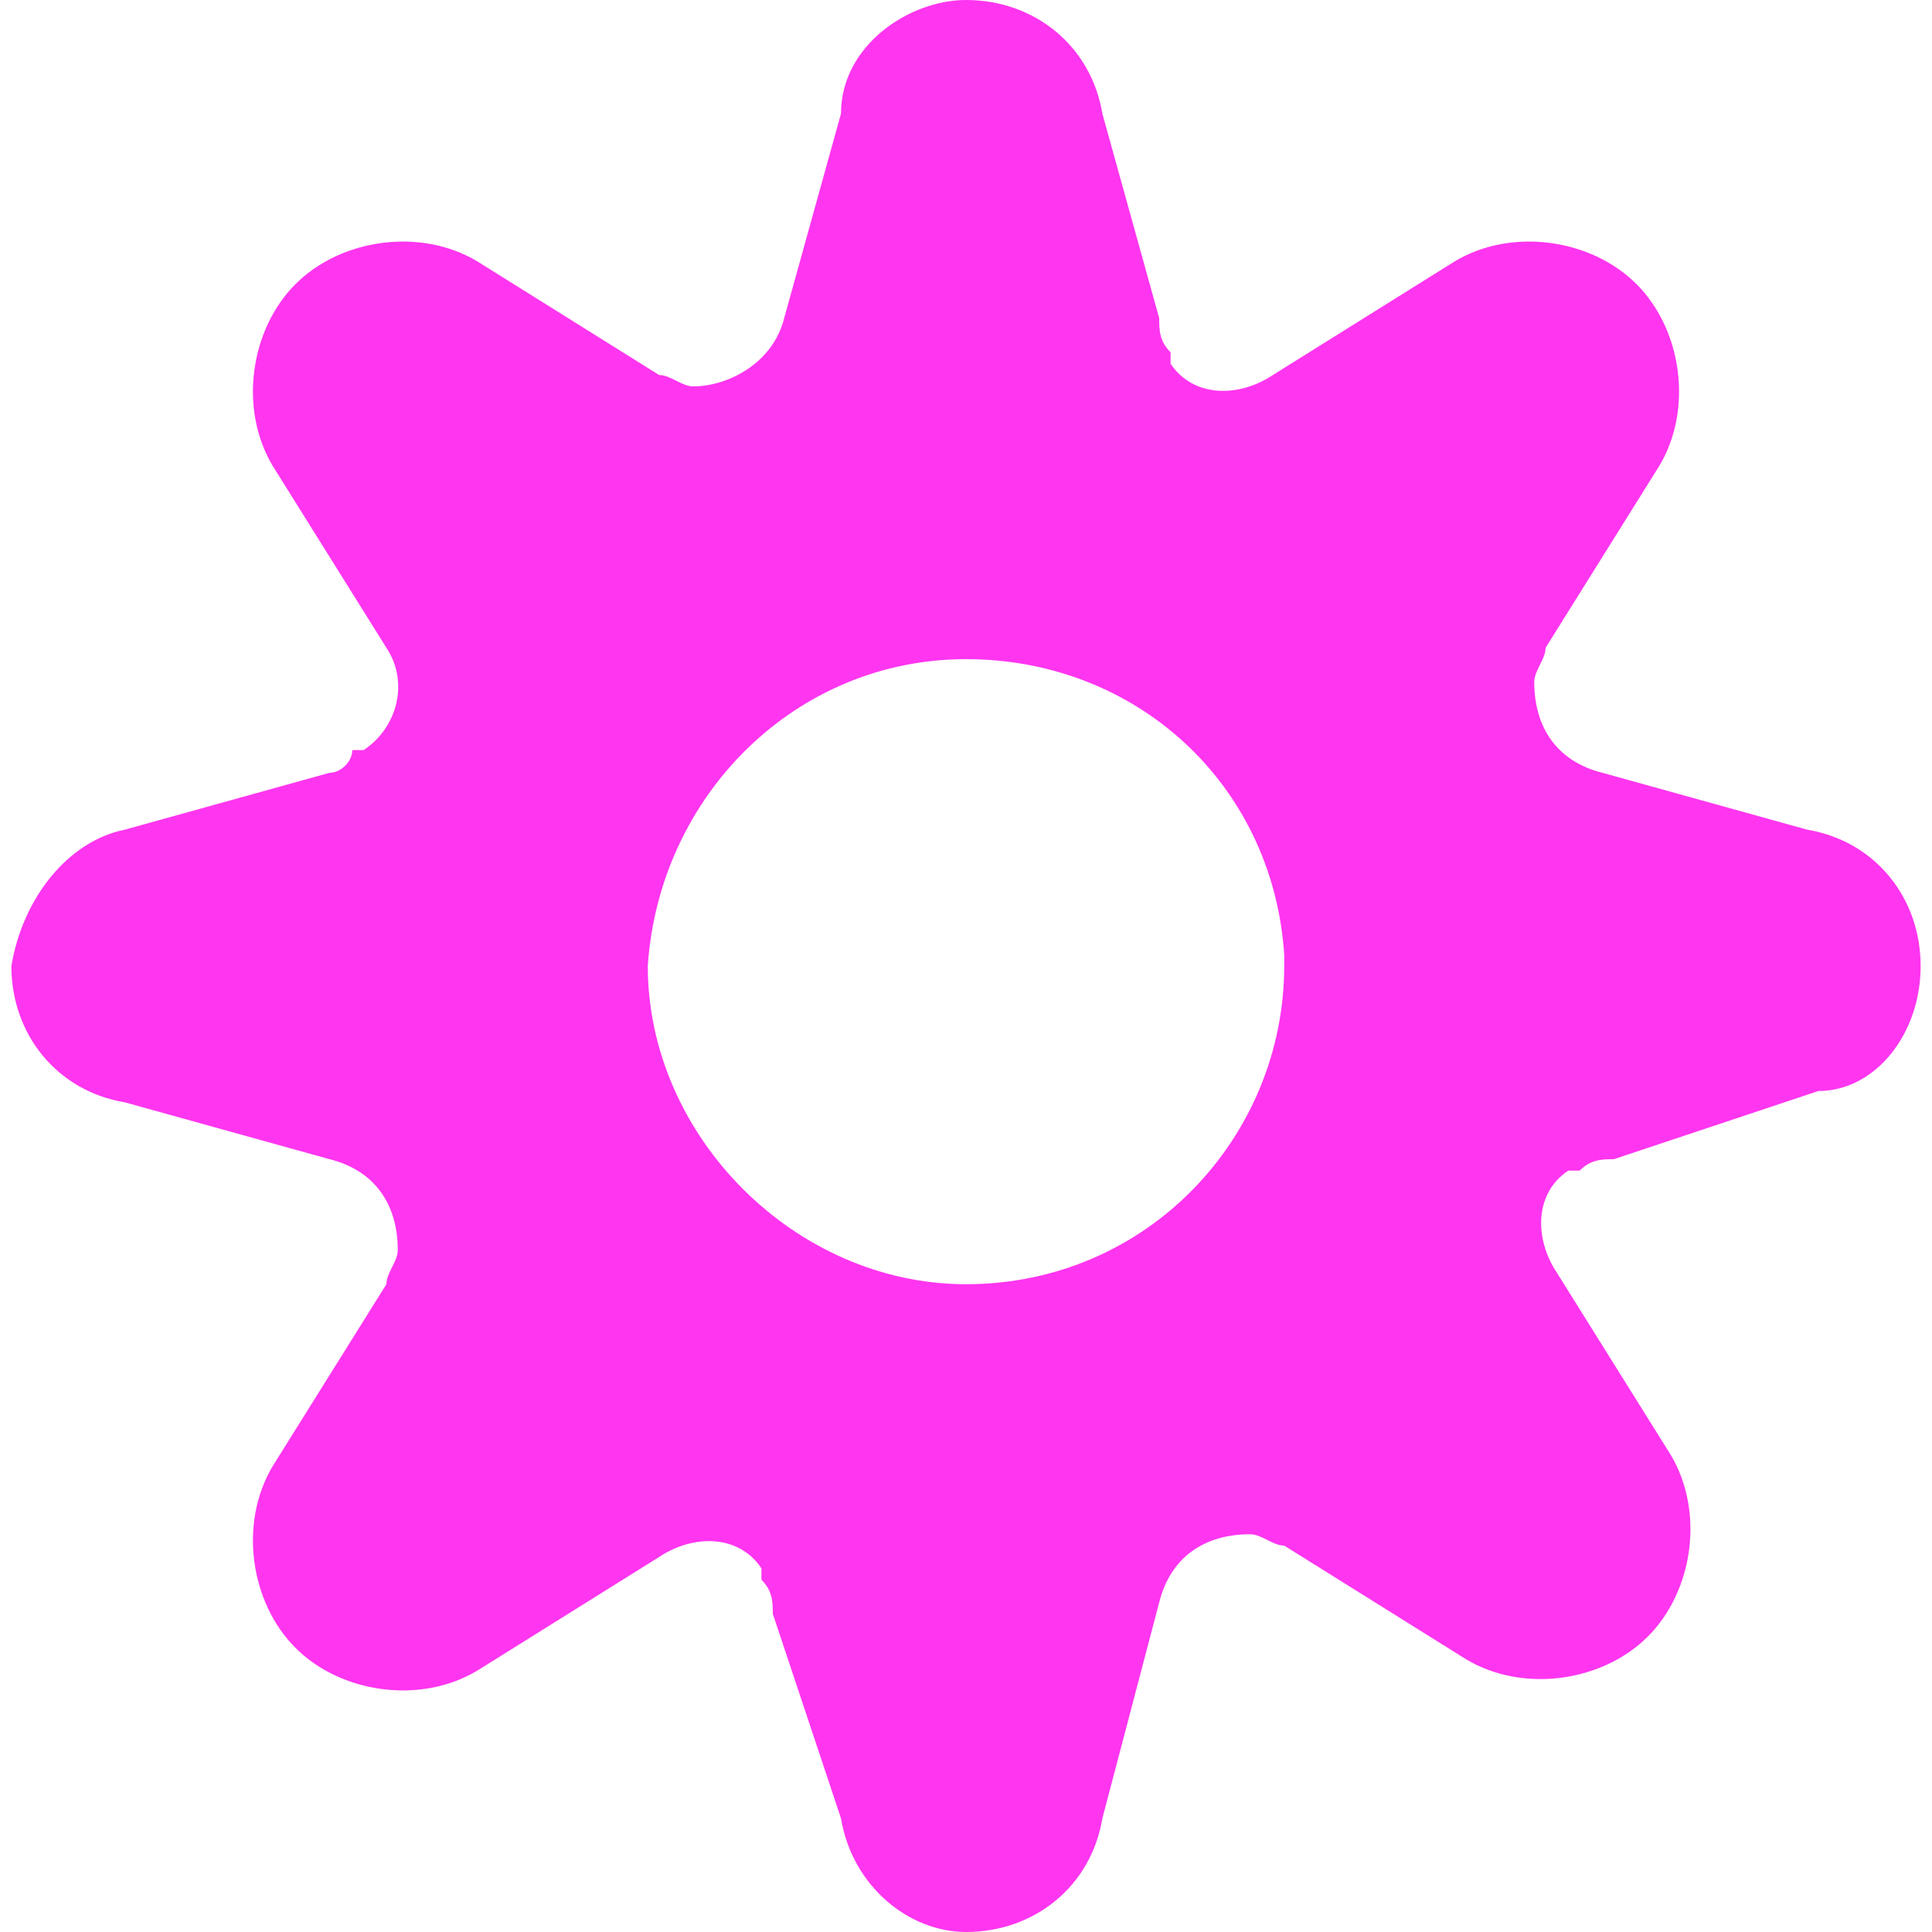 <?xml version="1.0" encoding="utf-8"?>
<!-- Generator: Adobe Illustrator 23.0.6, SVG Export Plug-In . SVG Version: 6.00 Build 0)  -->
<svg version="1.1" id="Layer_1" xmlns="http://www.w3.org/2000/svg" xmlns:xlink="http://www.w3.org/1999/xlink" x="0px" y="0px"
	 viewBox="0 0 17 17" style="enable-background:new 0 0 17 17;" xml:space="preserve">
<style type="text/css">
	.st0{fill:#FF35F0;}
</style>
<title>3</title>
<g id="settings">
	<path class="st0" d="M16.9,8.5c0-0.6-0.4-1.1-1-1.2l-1.8-0.5c-0.4-0.1-0.6-0.4-0.6-0.8c0-0.1,0.1-0.2,0.1-0.3l1-1.6
		c0.3-0.5,0.2-1.2-0.2-1.6l0,0c-0.4-0.4-1.1-0.5-1.6-0.2l-1.6,1c-0.3,0.2-0.7,0.2-0.9-0.1c0,0,0,0,0-0.1c-0.1-0.1-0.1-0.2-0.1-0.3
		L9.7,1C9.6,0.4,9.1,0,8.5,0l0,0C8,0,7.4,0.4,7.4,1L6.9,2.8C6.8,3.2,6.4,3.4,6.1,3.4C6,3.4,5.9,3.3,5.8,3.3l-1.6-1
		C3.7,2,3,2.1,2.6,2.5l0,0C2.2,2.9,2.1,3.6,2.4,4.1l1,1.6C3.6,6,3.5,6.4,3.2,6.6c0,0,0,0-0.1,0C3.1,6.7,3,6.8,2.9,6.8L1.1,7.3
		c-0.5,0.1-0.9,0.6-1,1.2l0,0c0,0.6,0.4,1.1,1,1.2l1.8,0.5c0.4,0.1,0.6,0.4,0.6,0.8c0,0.1-0.1,0.2-0.1,0.3l-1,1.6
		c-0.3,0.5-0.2,1.2,0.2,1.6l0,0c0.4,0.4,1.1,0.5,1.6,0.2l1.6-1c0.3-0.2,0.7-0.2,0.9,0.1c0,0,0,0,0,0.1c0.1,0.1,0.1,0.2,0.1,0.3
		L7.4,16C7.5,16.6,8,17,8.5,17l0,0c0.6,0,1.1-0.4,1.2-1l0.5-1.9c0.1-0.4,0.4-0.6,0.8-0.6c0.1,0,0.2,0.1,0.3,0.1l1.6,1
		c0.5,0.3,1.2,0.2,1.6-0.2l0,0c0.4-0.4,0.5-1.1,0.2-1.6l-1-1.6c-0.2-0.3-0.2-0.7,0.1-0.9c0,0,0,0,0.1,0c0.1-0.1,0.2-0.1,0.3-0.1
		L16,9.6C16.5,9.6,16.9,9.1,16.9,8.5C16.9,8.5,16.9,8.5,16.9,8.5z M11.3,8.5c0,1.5-1.2,2.8-2.8,2.8c-1.5,0-2.8-1.3-2.8-2.8
		C5.8,7,7,5.8,8.5,5.8l0,0c1.5,0,2.7,1.1,2.8,2.6C11.3,8.5,11.3,8.5,11.3,8.5L11.3,8.5z"/>
</g>
</svg>
